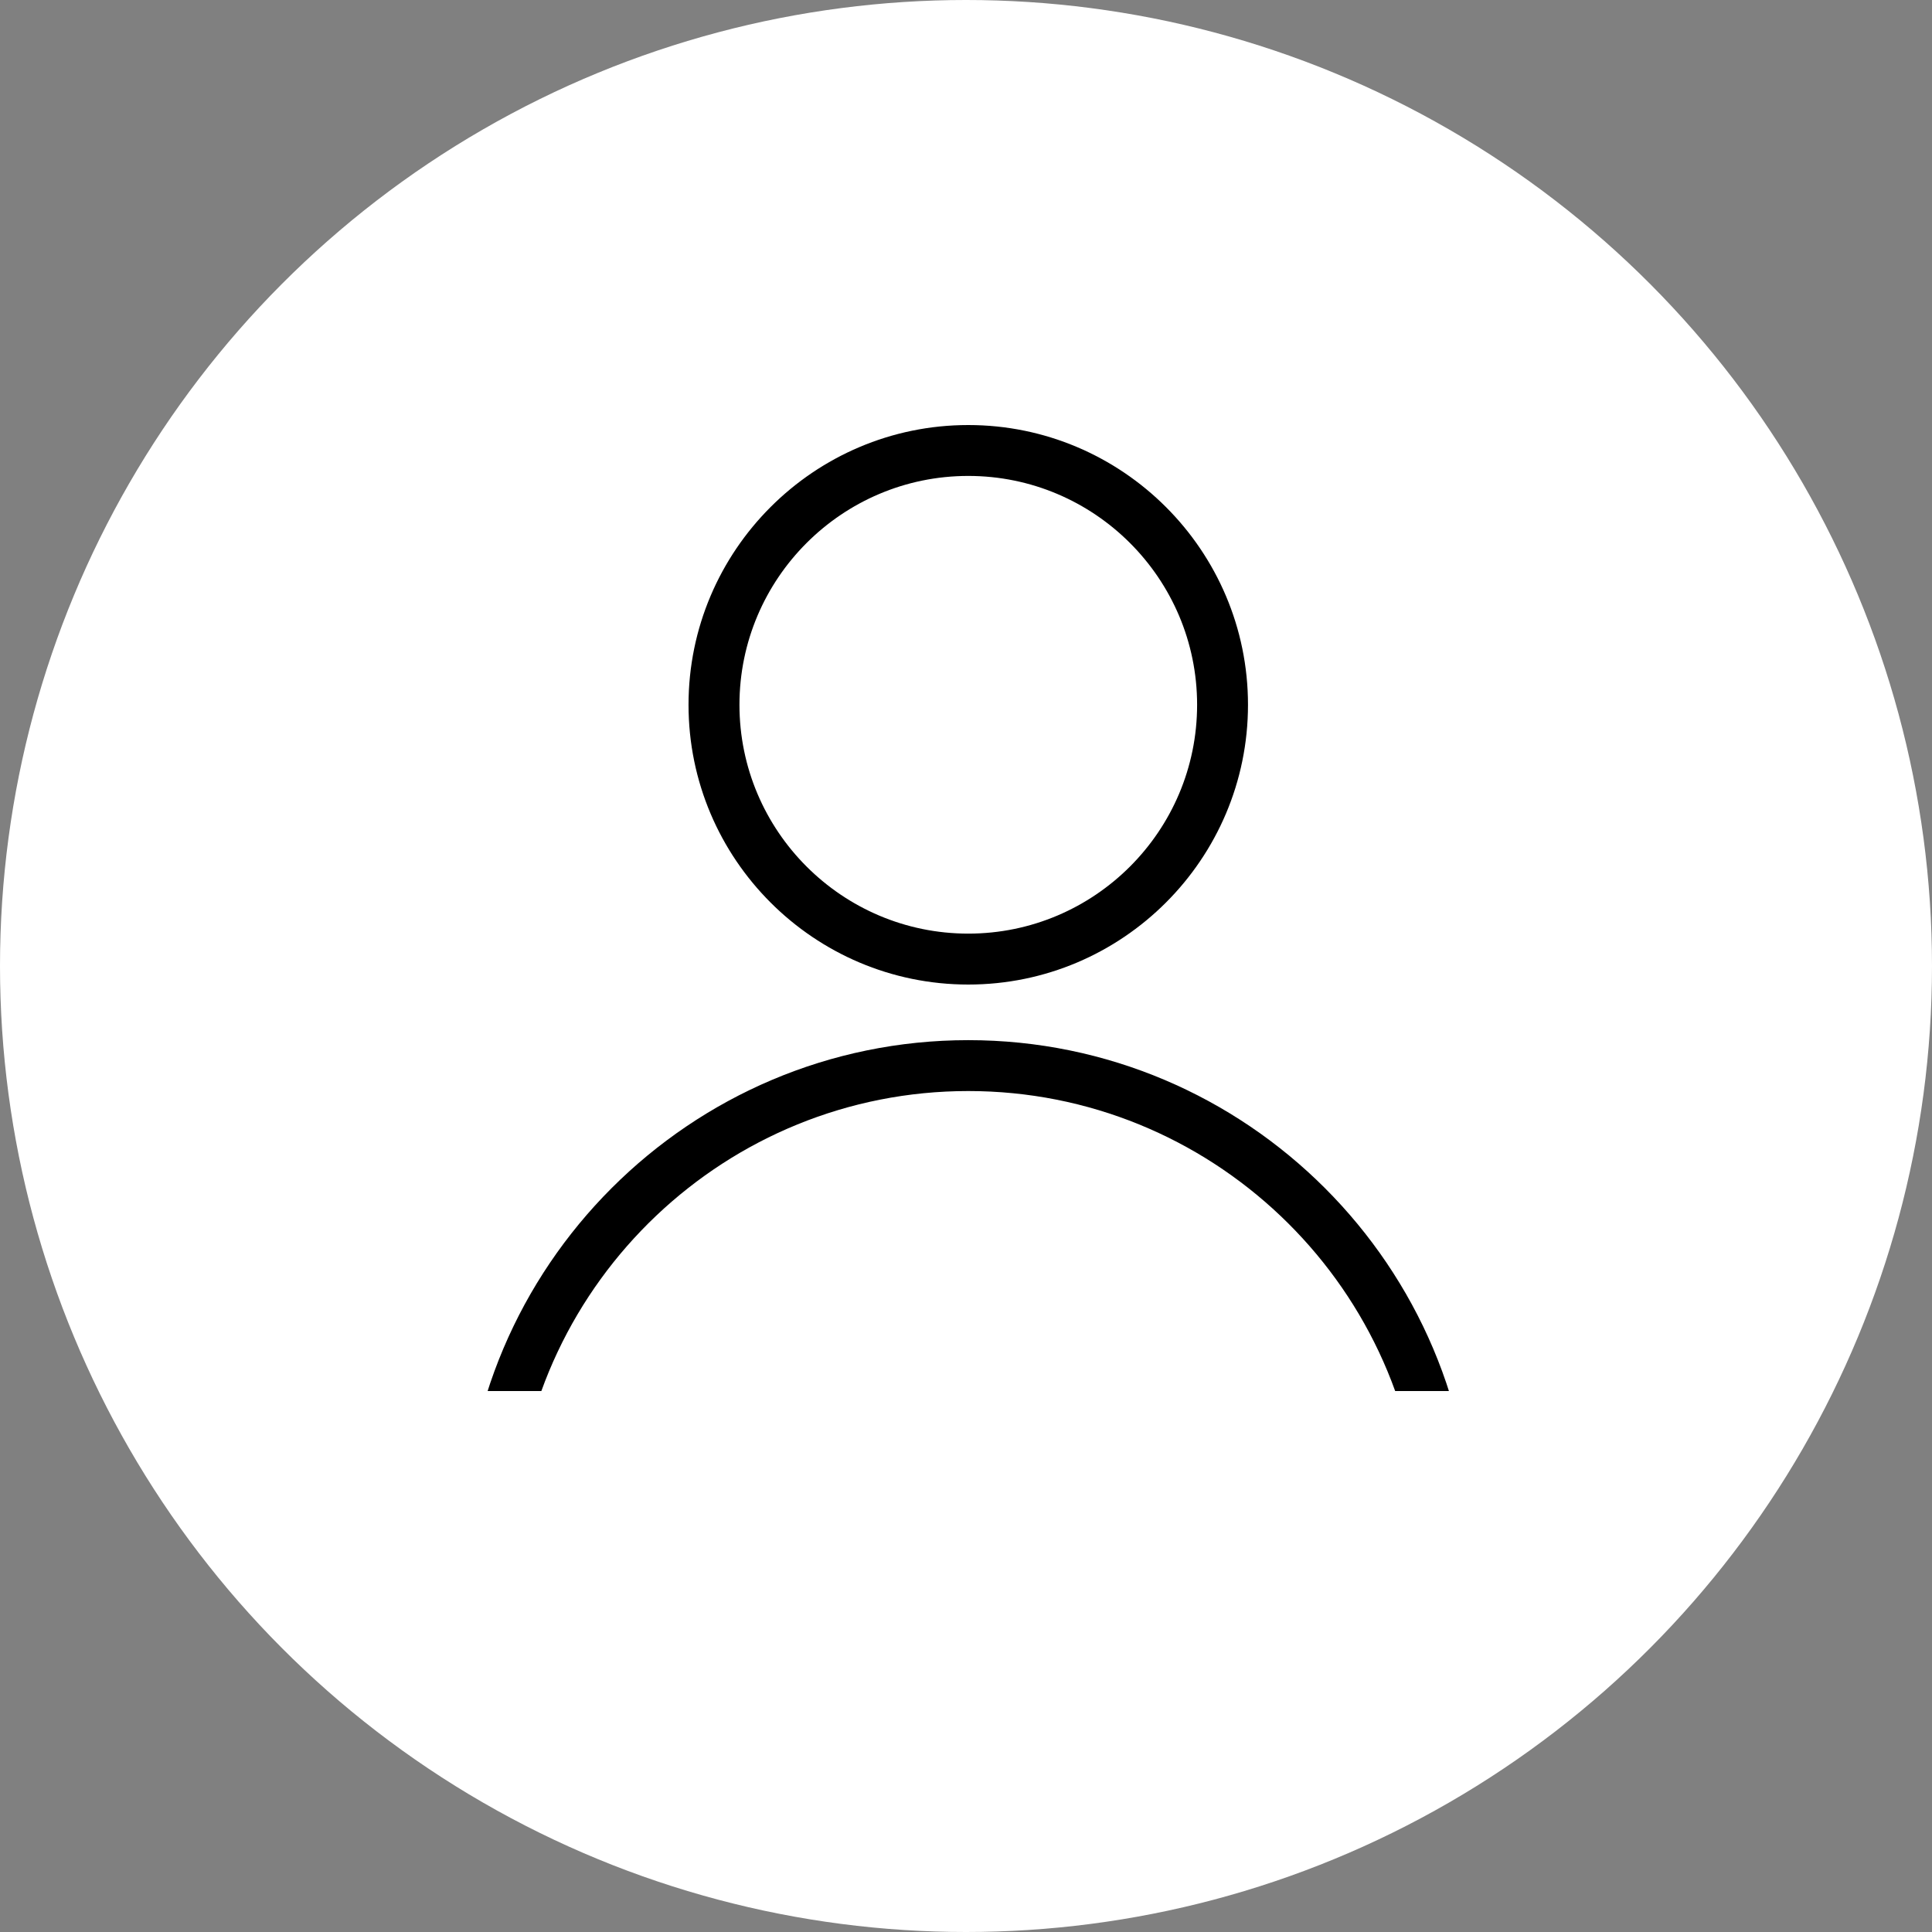 <svg width="50" height="50" viewBox="0 0 50 50" fill="none" xmlns="http://www.w3.org/2000/svg">
<rect x="0" y="0" width="50" height="50" fill="#808080" stroke="none"/>
<circle cx="25" cy="25" r="25" fill="white"/>
<g clip-path="url(#clip0_794_131)">
<rect width="30" height="30" transform="translate(10 6)" fill="white"/>
<path d="M38.118 40.637H12V39.978C12 32.777 17.858 26.919 25.059 26.919C32.26 26.919 38.118 32.777 38.118 39.978V40.637ZM13.335 39.319H36.782C36.44 33.15 31.312 28.236 25.059 28.236C18.806 28.236 13.678 33.15 13.335 39.319Z" fill="black"/>
<path d="M25.059 25.48C21.067 25.48 17.819 22.232 17.819 18.24C17.819 14.248 21.067 11 25.059 11C29.051 11 32.298 14.248 32.298 18.24C32.298 22.232 29.051 25.48 25.059 25.48ZM25.059 12.317C21.793 12.317 19.137 14.974 19.137 18.24C19.137 21.505 21.793 24.162 25.059 24.162C28.325 24.162 30.981 21.506 30.981 18.24C30.981 14.974 28.325 12.317 25.059 12.317Z" fill="black"/>
</g>
<defs>
<clipPath id="clip0_794_131">
<rect width="30" height="30" fill="white" transform="translate(10 6)"/>
</clipPath>
</defs>
</svg>
